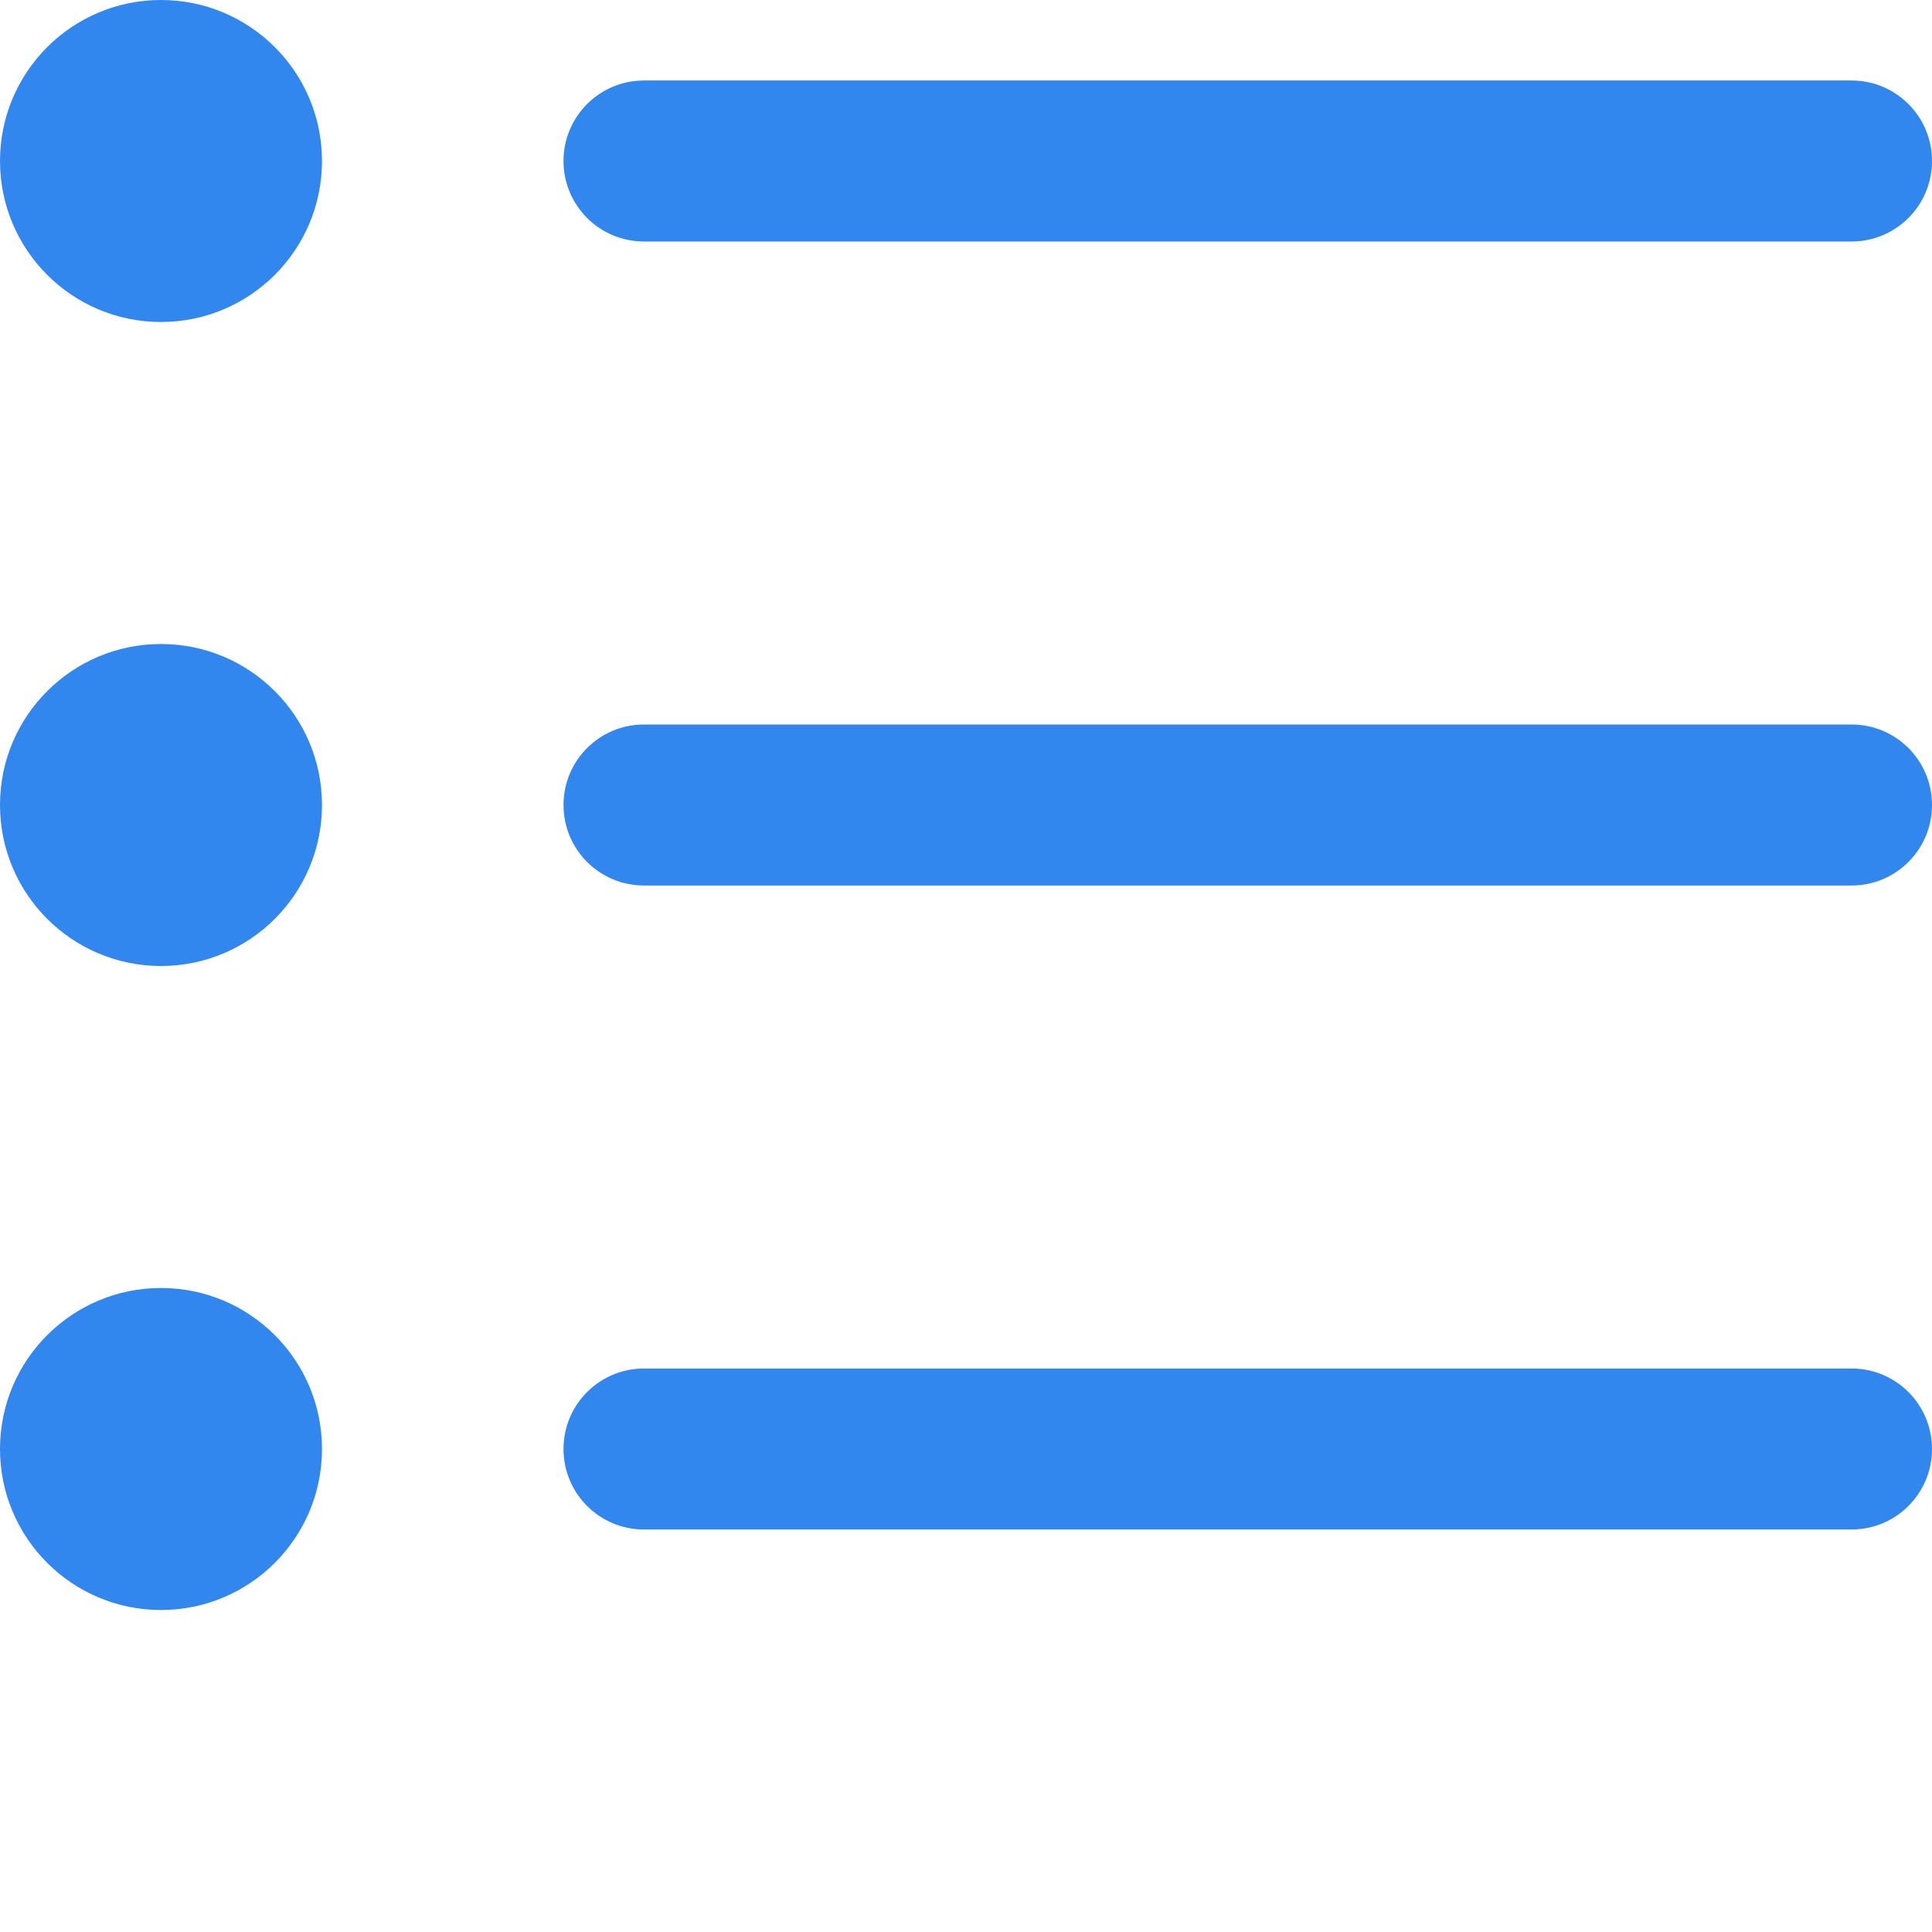 <?xml version="1.0"?>
<svg xmlns="http://www.w3.org/2000/svg" xmlns:xlink="http://www.w3.org/1999/xlink" xmlns:svgjs="http://svgjs.com/svgjs" version="1.1" width="512" height="512" x="0" y="0" viewBox="0 0 512 512" style="enable-background:new 0 0 512 512" xml:space="preserve"><g><path xmlns="http://www.w3.org/2000/svg" d="m85.332 42.668c0 23.562-19.102 42.664-42.664 42.664-23.566 0-42.668-19.102-42.668-42.664 0-23.566 19.102-42.668 42.668-42.668 23.562 0 42.664 19.102 42.664 42.668zm0 0" fill="#3287ee" data-original="#000000" style=""/><path xmlns="http://www.w3.org/2000/svg" d="m85.332 213.332c0 23.566-19.102 42.668-42.664 42.668-23.566 0-42.668-19.102-42.668-42.668 0-23.562 19.102-42.664 42.668-42.664 23.562 0 42.664 19.102 42.664 42.664zm0 0" fill="#3287ee" data-original="#000000" style=""/><path xmlns="http://www.w3.org/2000/svg" d="m85.332 384c0 23.562-19.102 42.668-42.664 42.668-23.566 0-42.668-19.105-42.668-42.668s19.102-42.668 42.668-42.668c23.562 0 42.664 19.105 42.664 42.668zm0 0" fill="#3287ee" data-original="#000000" style=""/><path xmlns="http://www.w3.org/2000/svg" d="m170.668 64h320c11.797 0 21.332-9.535 21.332-21.332s-9.535-21.336-21.332-21.336h-320c-11.797 0-21.336 9.539-21.336 21.336s9.539 21.332 21.336 21.332zm0 0" fill="#3287ee" data-original="#000000" style=""/><path xmlns="http://www.w3.org/2000/svg" d="m490.668 192h-320c-11.797 0-21.336 9.535-21.336 21.332s9.539 21.336 21.336 21.336h320c11.797 0 21.332-9.539 21.332-21.336s-9.535-21.332-21.332-21.332zm0 0" fill="#3287ee" data-original="#000000" style=""/><path xmlns="http://www.w3.org/2000/svg" d="m490.668 362.668h-320c-11.797 0-21.336 9.535-21.336 21.332s9.539 21.332 21.336 21.332h320c11.797 0 21.332-9.535 21.332-21.332s-9.535-21.332-21.332-21.332zm0 0" fill="#3287ee" data-original="#000000" style=""/></g></svg>
